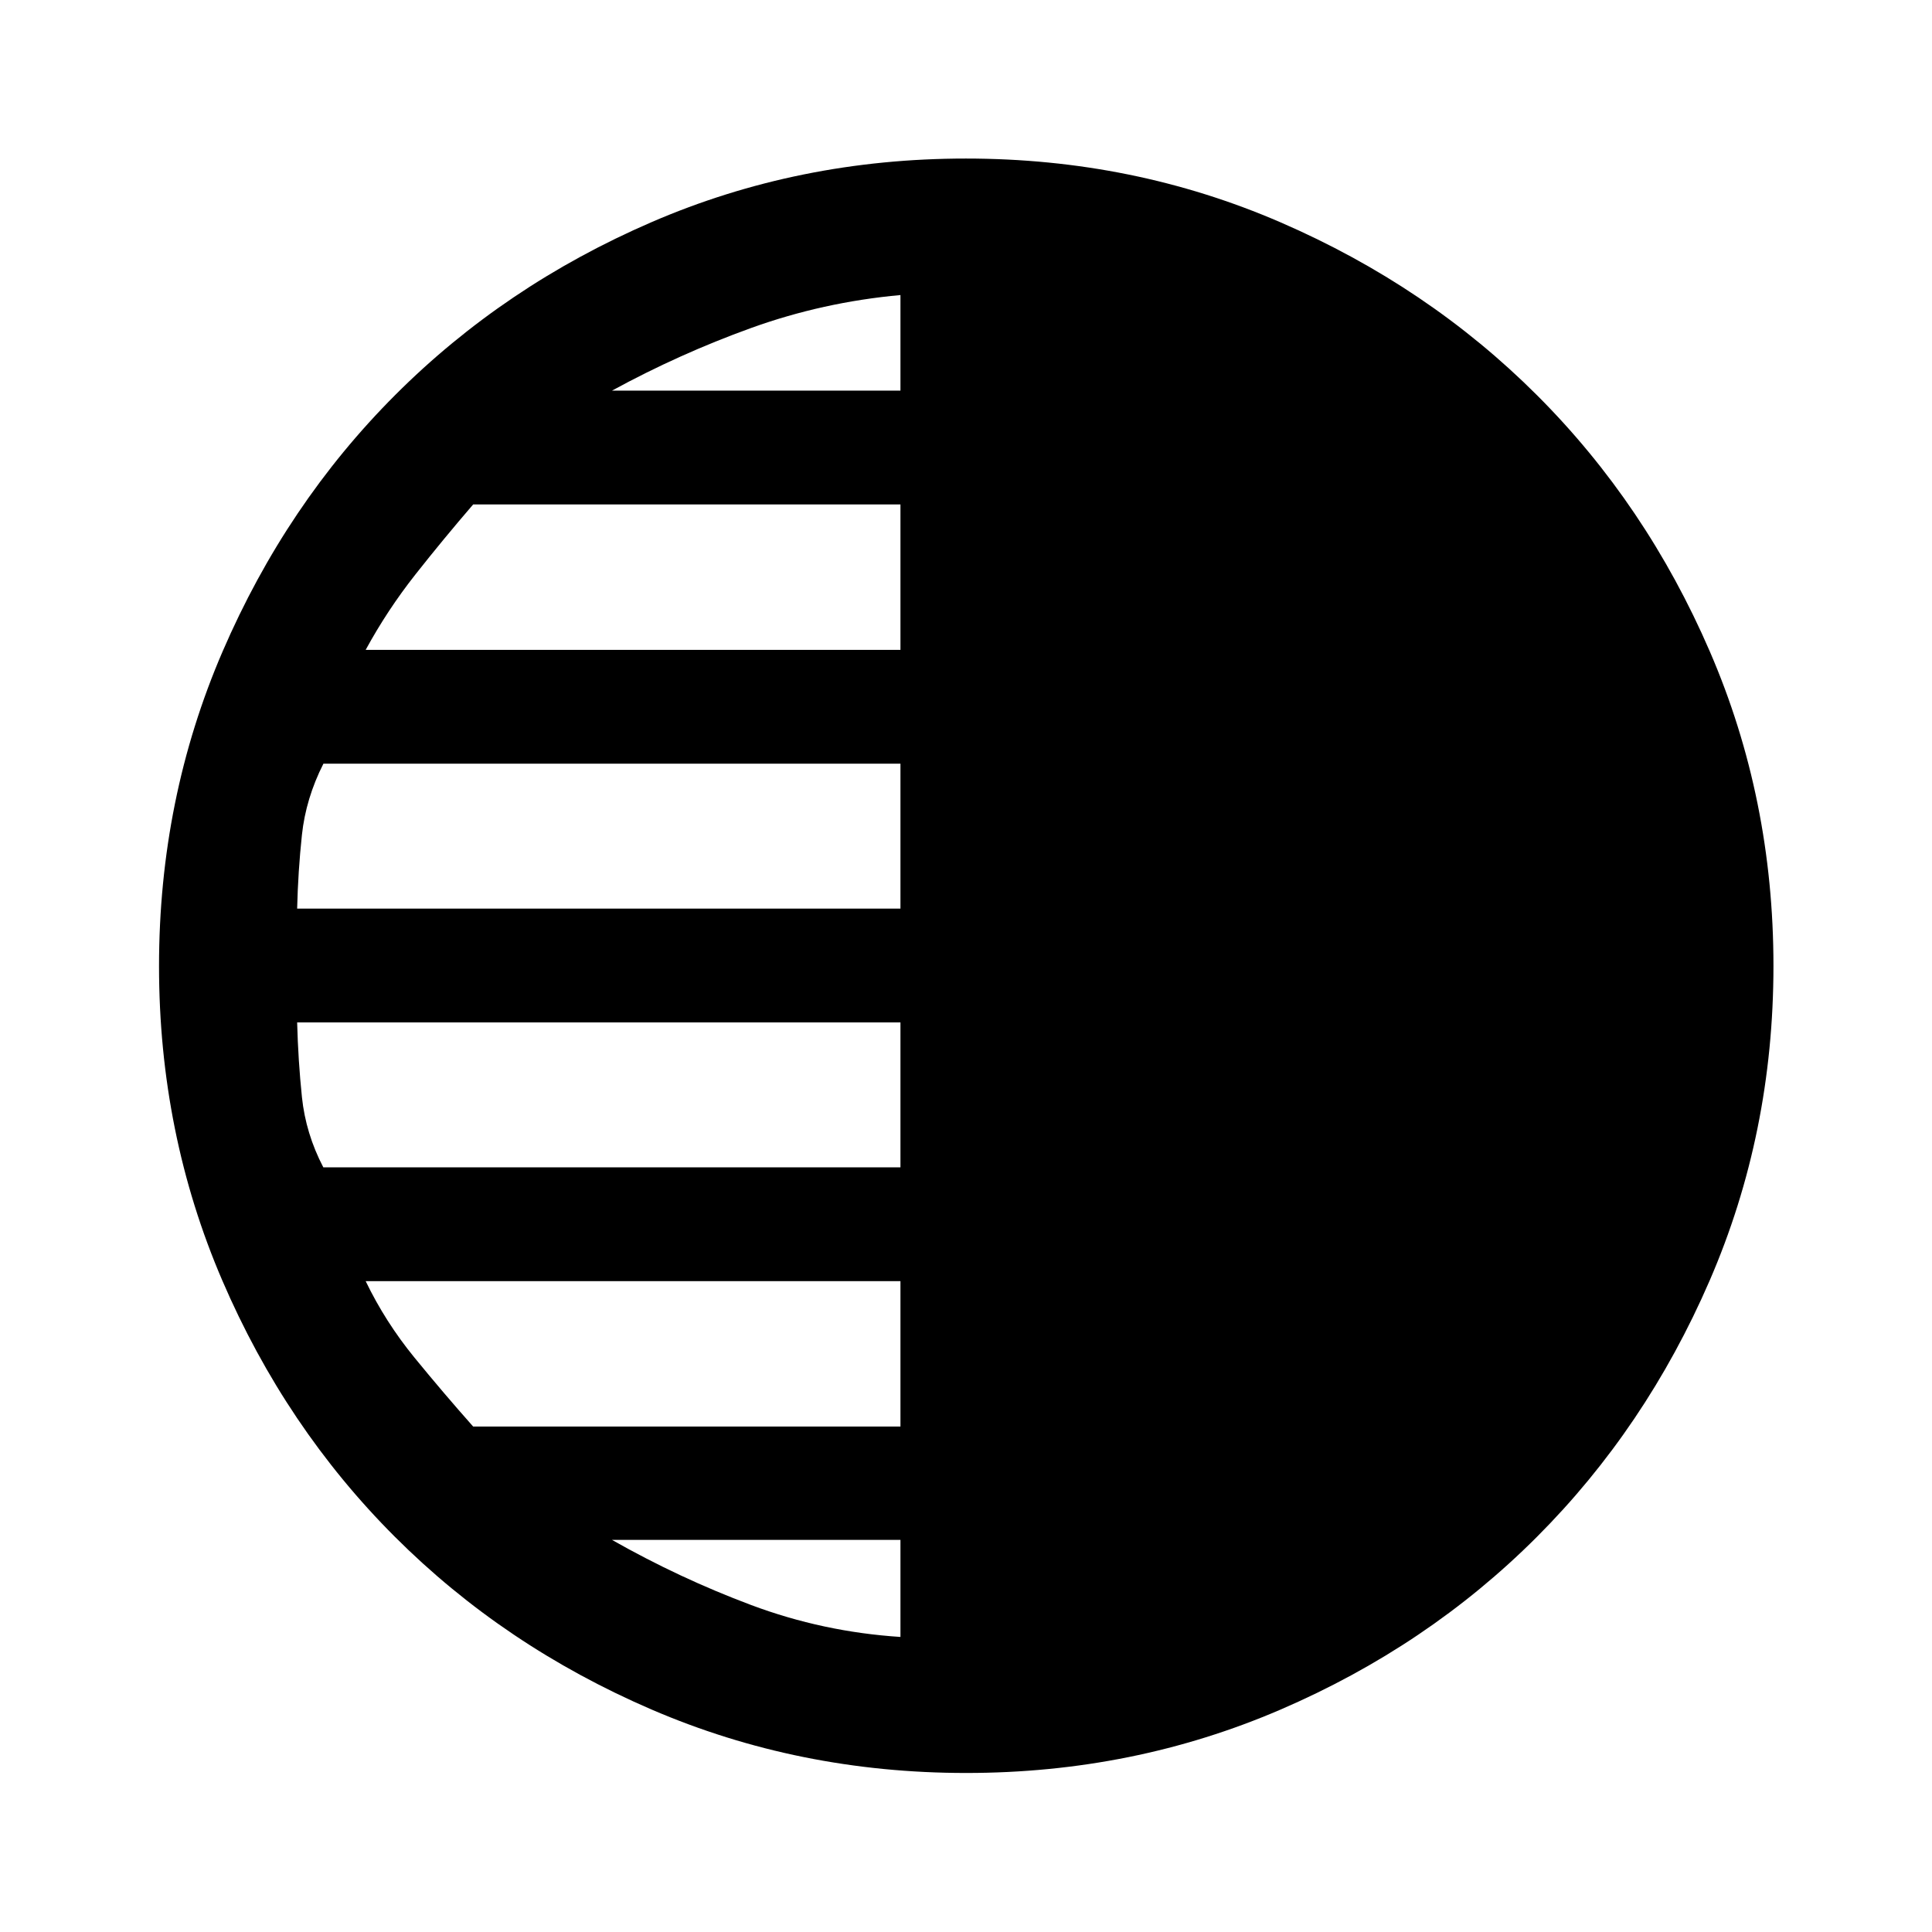 <svg xmlns="http://www.w3.org/2000/svg" height="48" viewBox="0 -960 960 960" width="48"><path d="M480.08-79.02q-83.18 0-156.4-31.56-73.21-31.56-127.5-85.83-54.3-54.27-85.73-127.35-31.43-73.08-31.43-156.17 0-83.17 31.61-156.41t85.82-127.46q54.2-54.22 127.3-85.82 73.1-31.6 156.21-31.6 83.19 0 156.41 31.73 73.21 31.73 127.43 85.94 54.22 54.2 85.82 127.3 31.6 73.1 31.6 156.21 0 83.19-31.73 156.41-31.73 73.21-85.94 127.43-54.2 54.22-127.29 85.7-73.08 31.48-156.18 31.48Zm-32.65-686.87v-47.5q-38.52 3.5-74.18 16.36-35.66 12.86-69.18 31.14h143.36Zm0 128.8v-72.26H235.12q-14.76 17.12-28.71 34.81-13.95 17.69-24.71 37.45h265.73Zm0 128.57v-72.02H160.71q-8.75 17.26-10.69 35.43-1.93 18.17-2.37 36.59h299.78Zm0 128.56v-72.02H147.65q.5 19 2.38 37.13 1.88 18.13 10.62 34.89h286.78Zm0 128.81v-72.26H181.7q9.76 20.26 24.21 37.95 14.45 17.69 29.21 34.31h212.31Zm0 104.54v-48.24H304.07q33.55 19.04 69.2 32.39 35.64 13.35 74.16 15.85Z"/></svg>